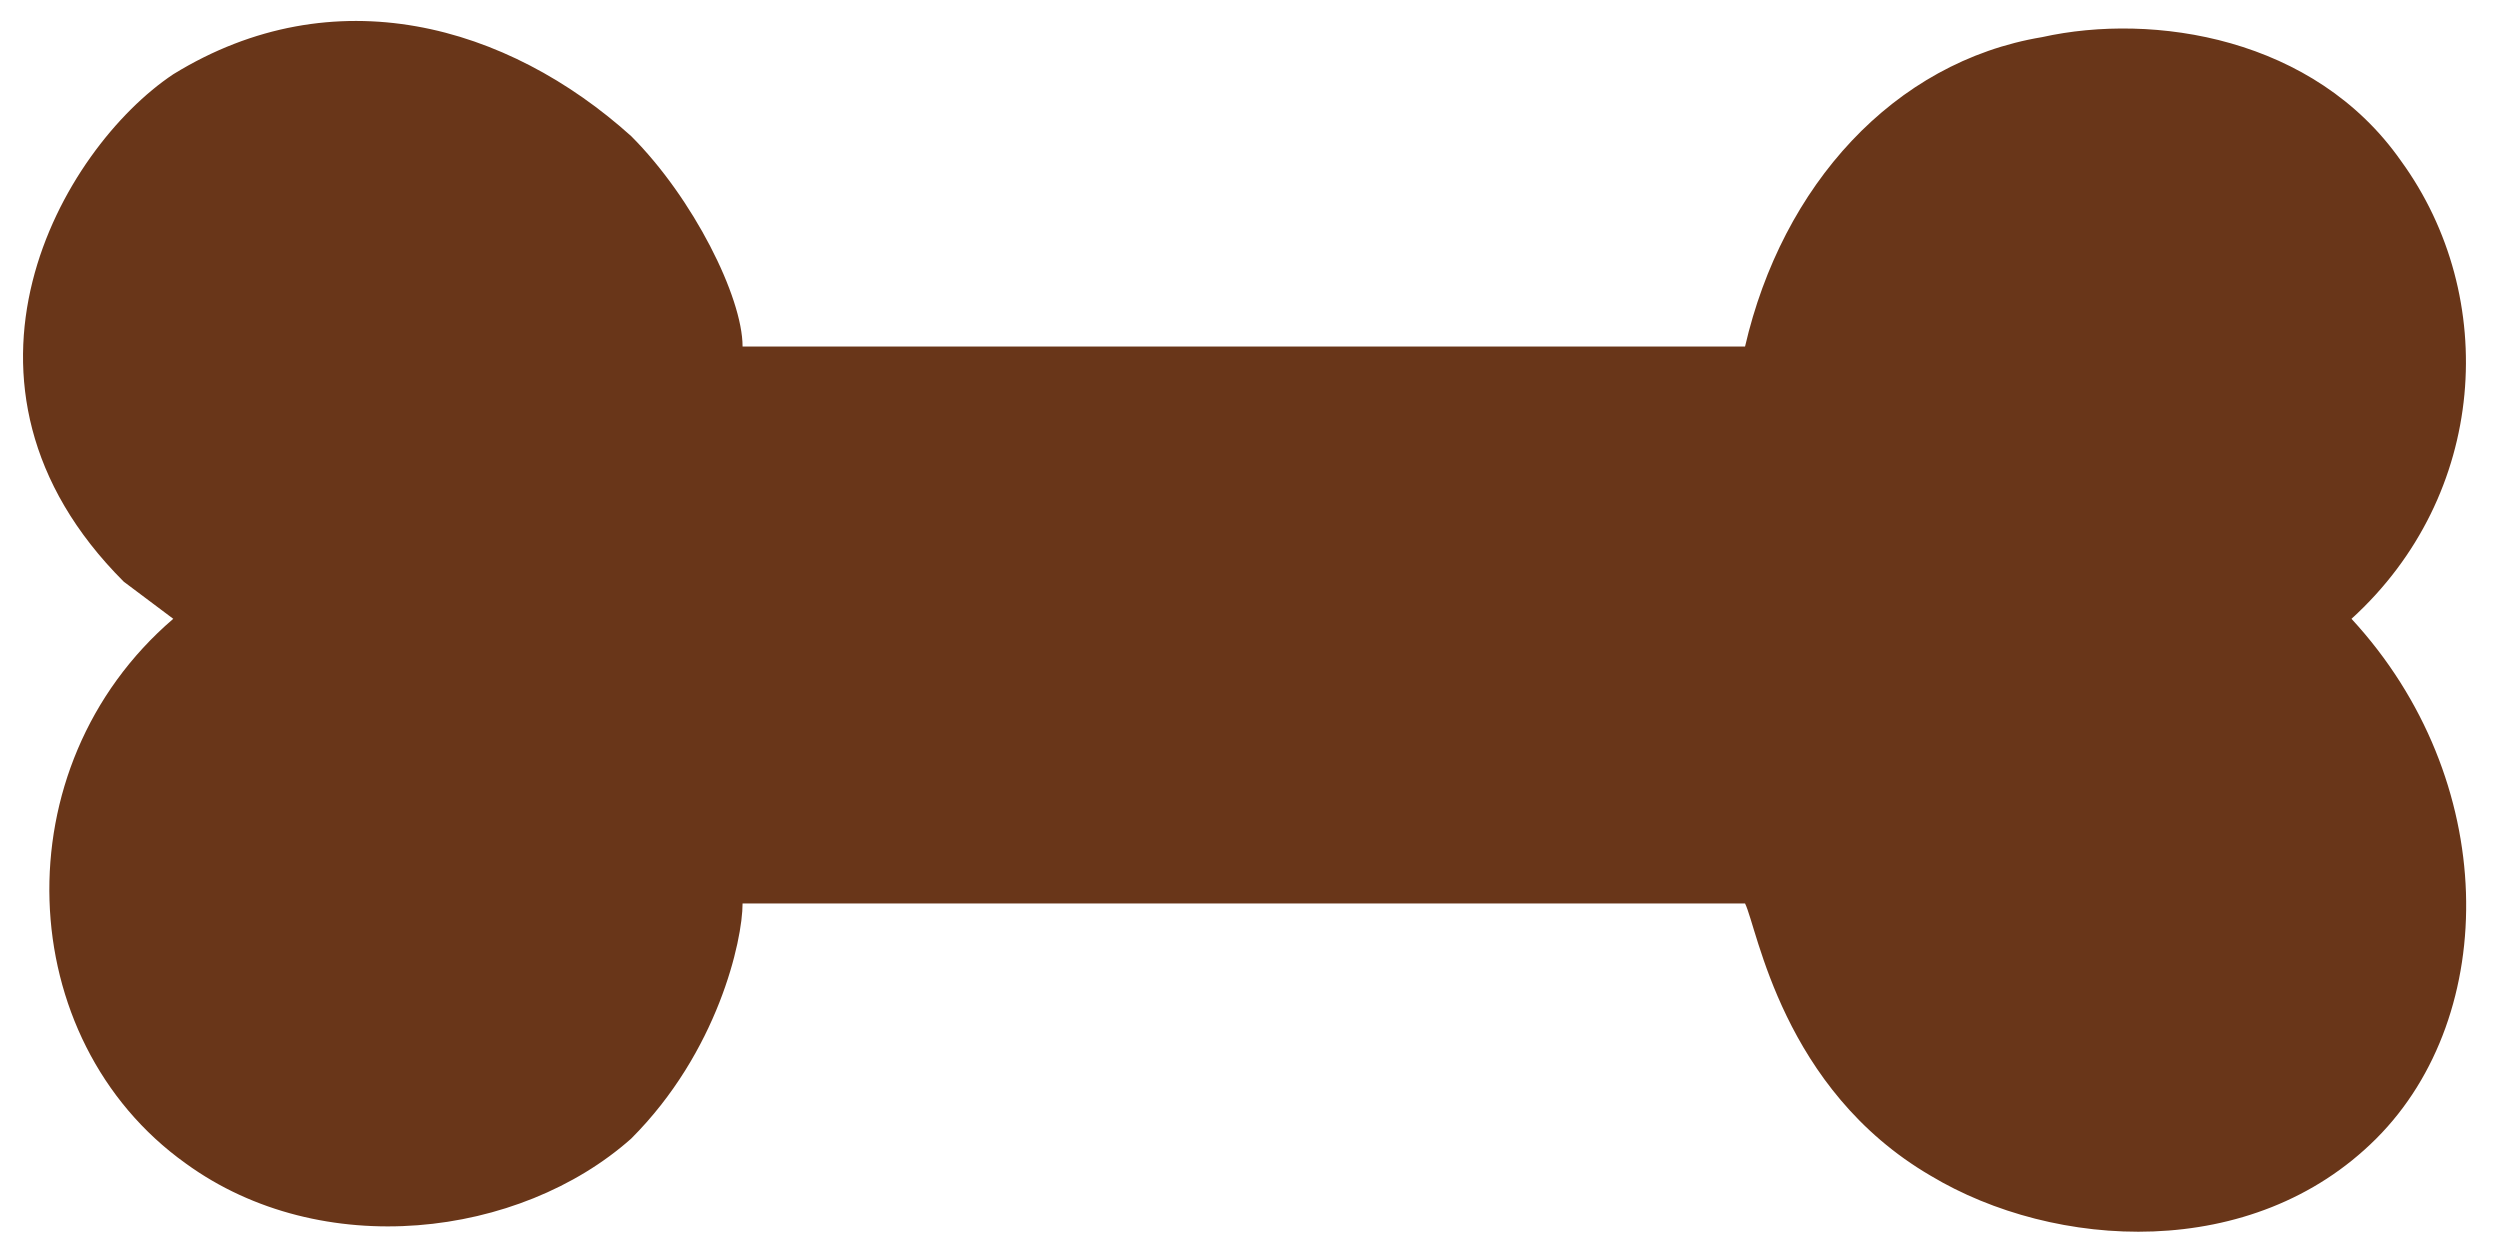 <?xml version="1.0" encoding="utf-8"?>
<!-- Generator: Adobe Illustrator 23.0.3, SVG Export Plug-In . SVG Version: 6.00 Build 0)  -->
<svg version="1.1" id="Capa_1" xmlns="http://www.w3.org/2000/svg" xmlns:xlink="http://www.w3.org/1999/xlink" x="0px" y="0px"
	 viewBox="0 0 20.2 10" style="enable-background:new 0 0 20.2 10;" xml:space="preserve">
<style type="text/css">
	.st0{fill:#693619;}
</style>
<title>huesito-cafe</title>
<g>
	<title>Layer 1</title>
	<path id="svg_1" class="st0" d="M19,5c1.1-1,1.2-2.6,0.4-3.7c-0.7-1-2-1.2-2.9-1c-1.2,0.2-2.1,1.2-2.4,2.5l-0.6,0v0h-0.4
		c-2.4,0-4.7,0-7.1,0C6,2.4,5.6,1.6,5.1,1.1C4.1,0.2,2.7-0.2,1.4,0.6C0.5,1.2-0.6,3.1,1,4.7L1.4,5C0,6.2,0.1,8.4,1.5,9.4
		c1.1,0.8,2.7,0.6,3.6-0.2C5.8,8.5,6,7.6,6,7.3h8.1c0.1,0.2,0.3,1.5,1.5,2.2c1,0.6,2.6,0.7,3.6-0.3C20.2,8.2,20.2,6.3,19,5z"/>
</g>
</svg>
